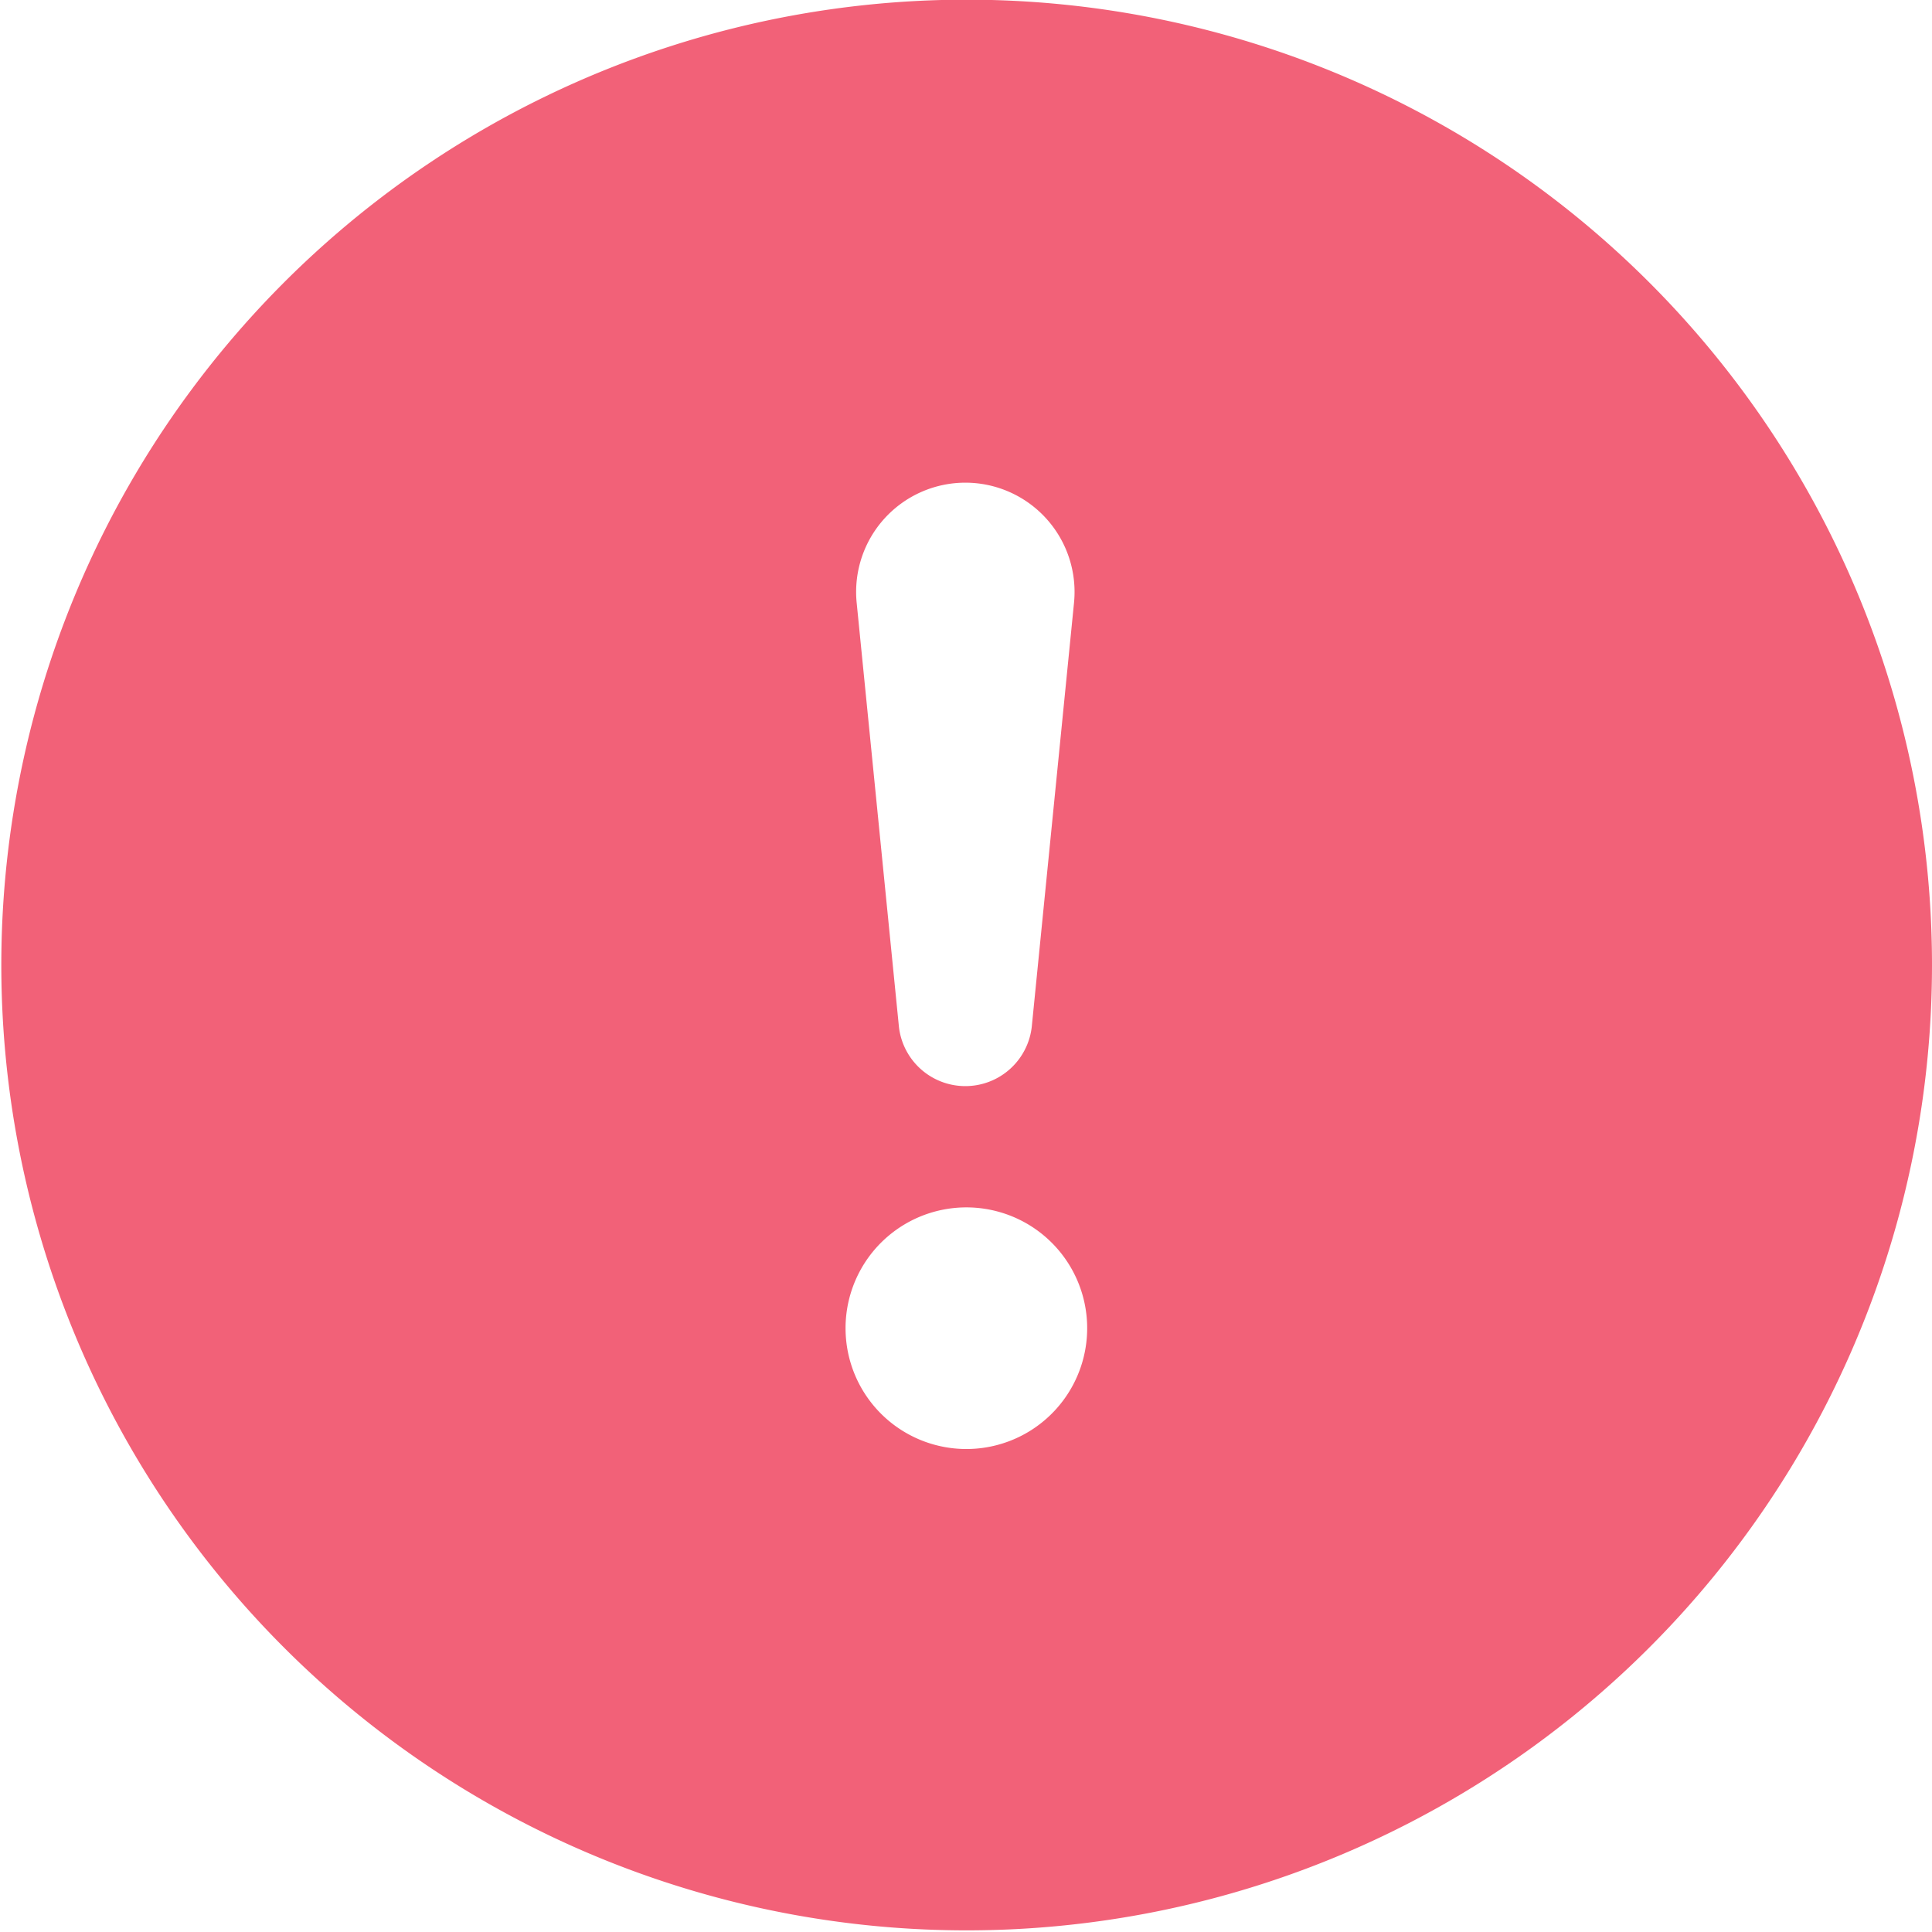 <svg xmlns="http://www.w3.org/2000/svg" width="13.209" height="13.209" viewBox="0 0 13.209 13.209">
    <path fill="#f26178" fill-rule="evenodd" d="M13.309 6.7a6.6 6.6 0 1 1-1.934-4.67 6.6 6.6 0 0 1 1.934 4.67zM5.881 9.181a.826.826 0 1 1 .242.584.826.826 0 0 1-.242-.584zM6.7 3.4a.747.747 0 0 0-.743.821l.289 2.9a.457.457 0 0 0 .908 0l.289-2.9A.747.747 0 0 0 6.7 3.4z" transform="translate(-.1 -.1)"/>
</svg>
